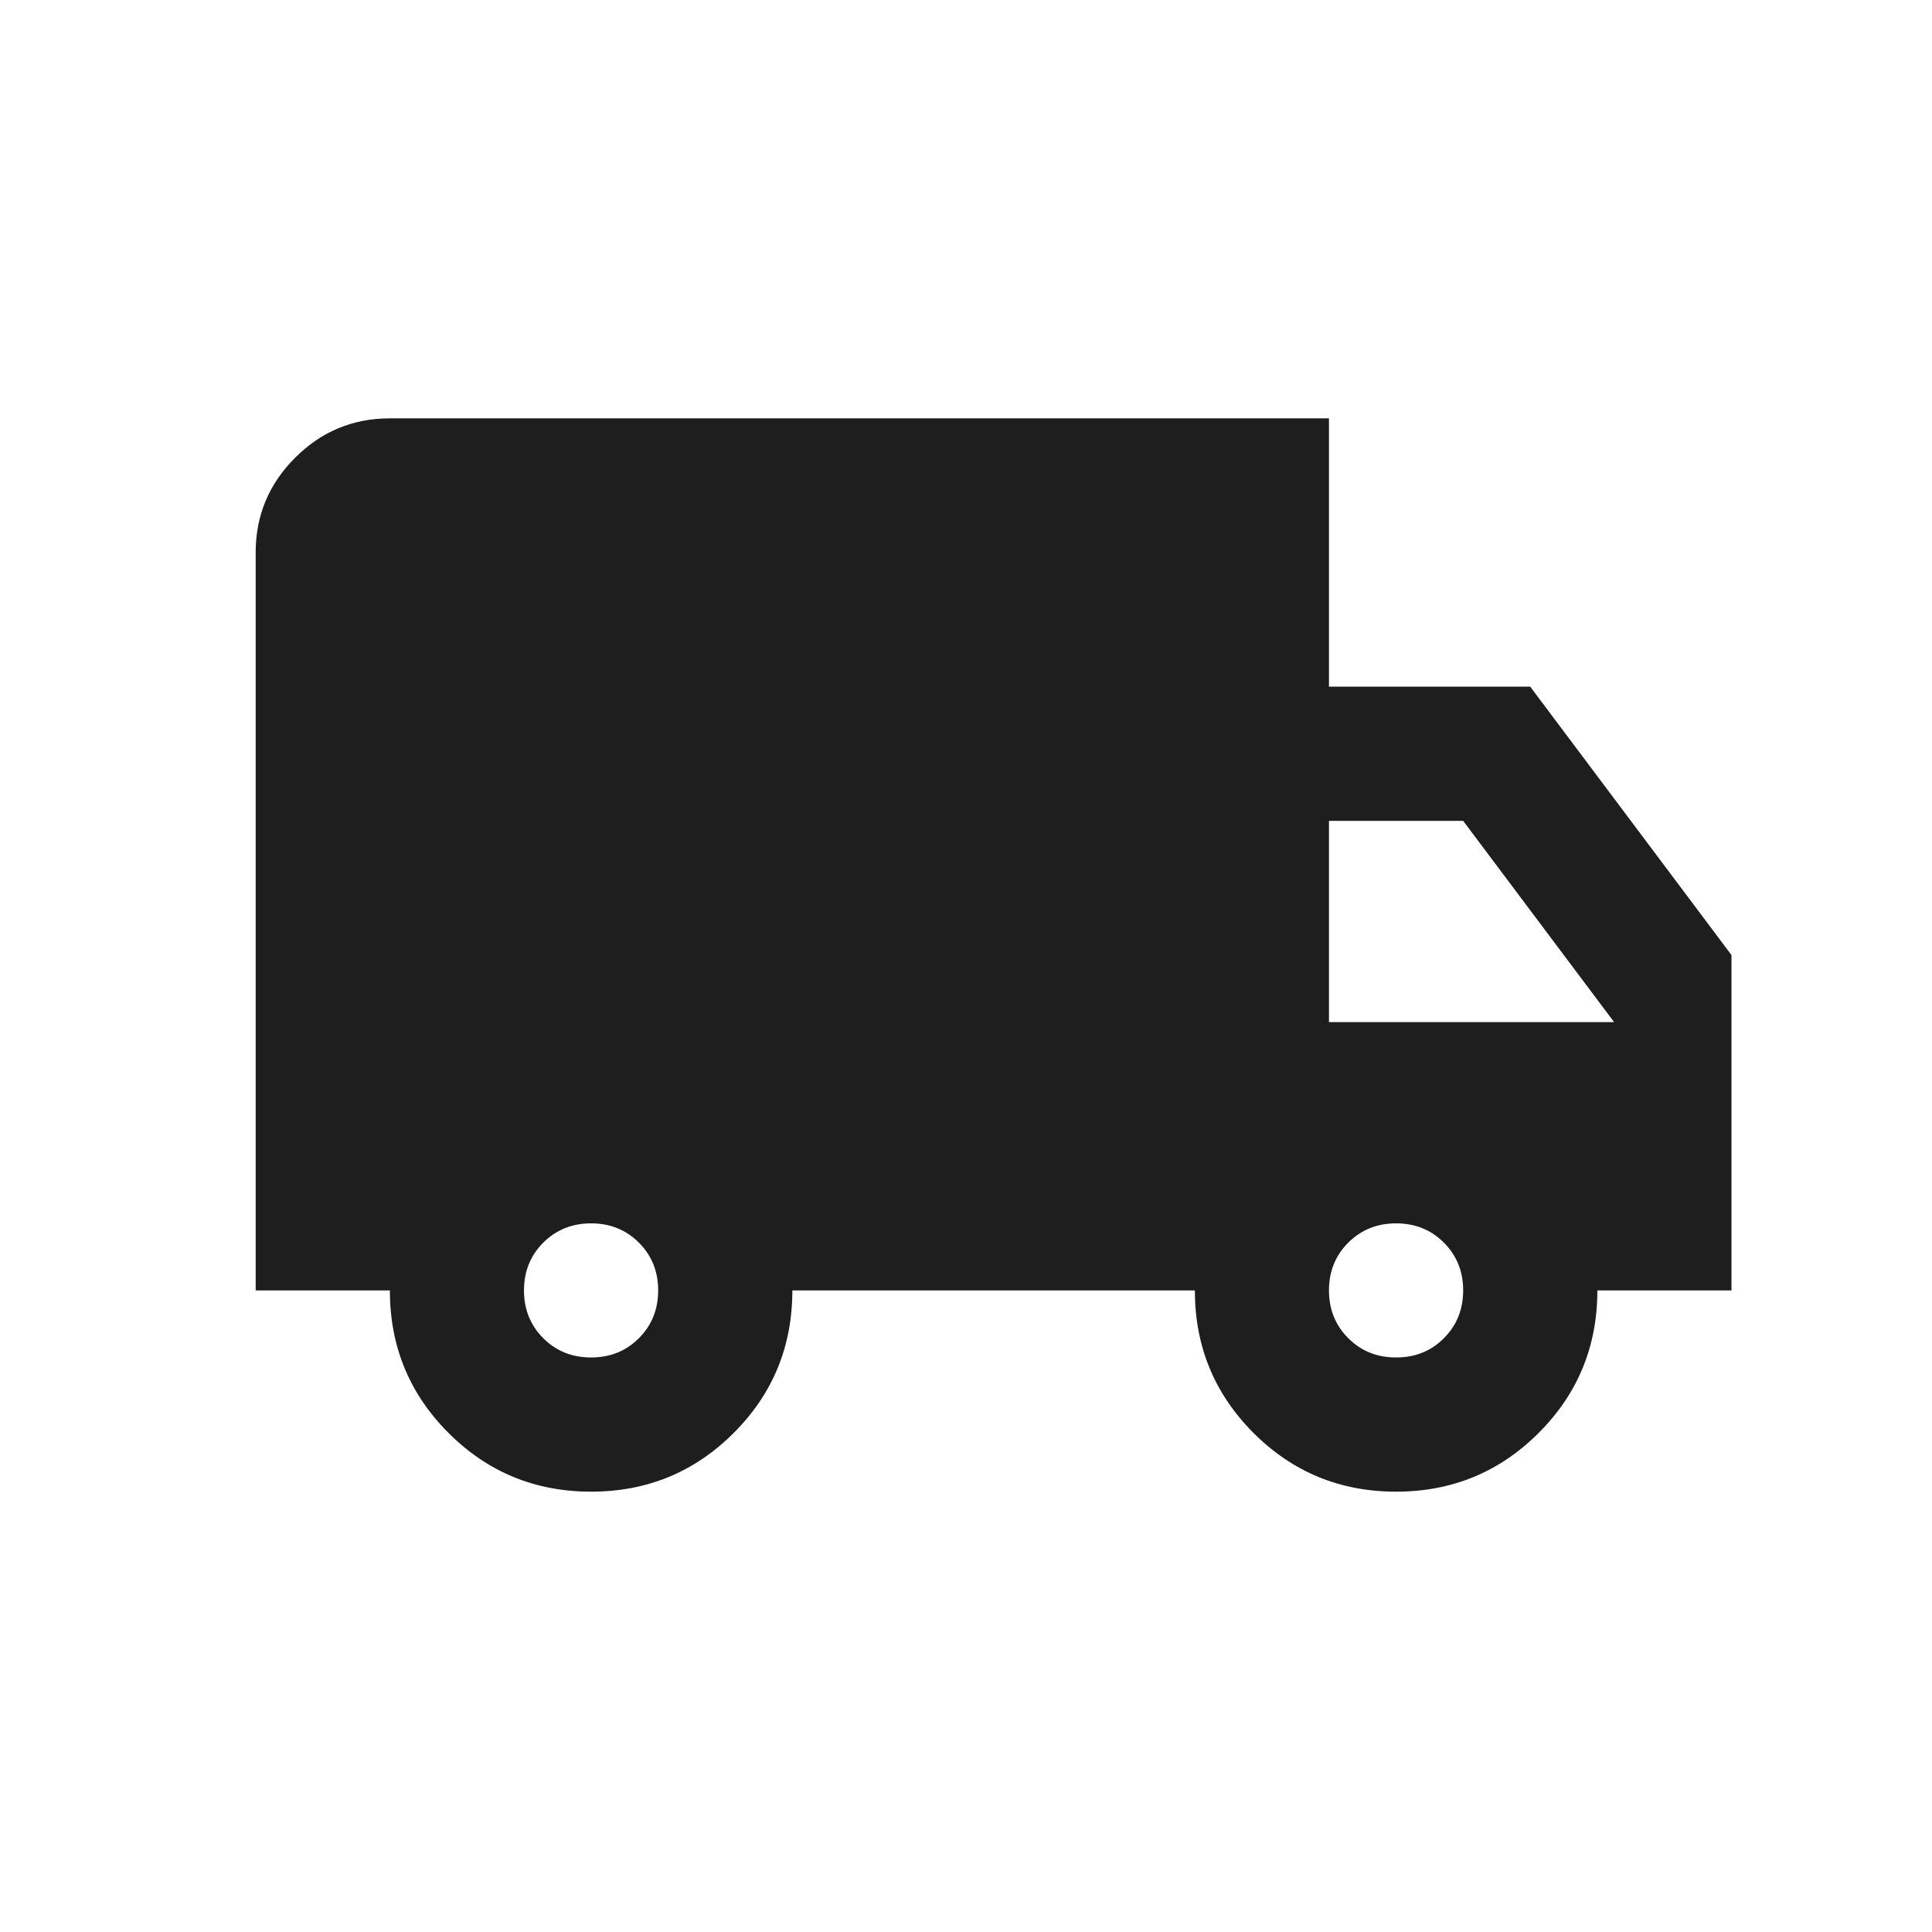 <svg width="24" height="24" viewBox="0 0 24 24" fill="none" xmlns="http://www.w3.org/2000/svg">
<path d="M7.343 18.53C6.648 18.53 6.058 18.287 5.572 17.801C5.086 17.315 4.843 16.725 4.843 16.03H3.176V6.864C3.176 6.405 3.339 6.013 3.666 5.686C3.992 5.36 4.384 5.197 4.843 5.197H16.509V8.53H19.009L21.509 11.864V16.03H19.843C19.843 16.725 19.6 17.315 19.113 17.801C18.627 18.287 18.037 18.53 17.343 18.53C16.648 18.53 16.058 18.287 15.572 17.801C15.086 17.315 14.843 16.725 14.843 16.03H9.843C9.843 16.725 9.6 17.315 9.114 17.801C8.627 18.287 8.037 18.53 7.343 18.53ZM7.343 16.863C7.579 16.863 7.777 16.784 7.936 16.624C8.096 16.464 8.176 16.266 8.176 16.03C8.176 15.794 8.096 15.596 7.936 15.436C7.777 15.277 7.579 15.197 7.343 15.197C7.107 15.197 6.909 15.277 6.749 15.436C6.589 15.596 6.509 15.794 6.509 16.03C6.509 16.266 6.589 16.464 6.749 16.624C6.909 16.784 7.107 16.863 7.343 16.863ZM17.343 16.863C17.579 16.863 17.777 16.784 17.936 16.624C18.096 16.464 18.176 16.266 18.176 16.03C18.176 15.794 18.096 15.596 17.936 15.436C17.777 15.277 17.579 15.197 17.343 15.197C17.107 15.197 16.909 15.277 16.749 15.436C16.589 15.596 16.509 15.794 16.509 16.03C16.509 16.266 16.589 16.464 16.749 16.624C16.909 16.784 17.107 16.863 17.343 16.863ZM16.509 12.697H20.051L18.176 10.197H16.509V12.697Z" fill="#1E1E1E"/>
</svg>
